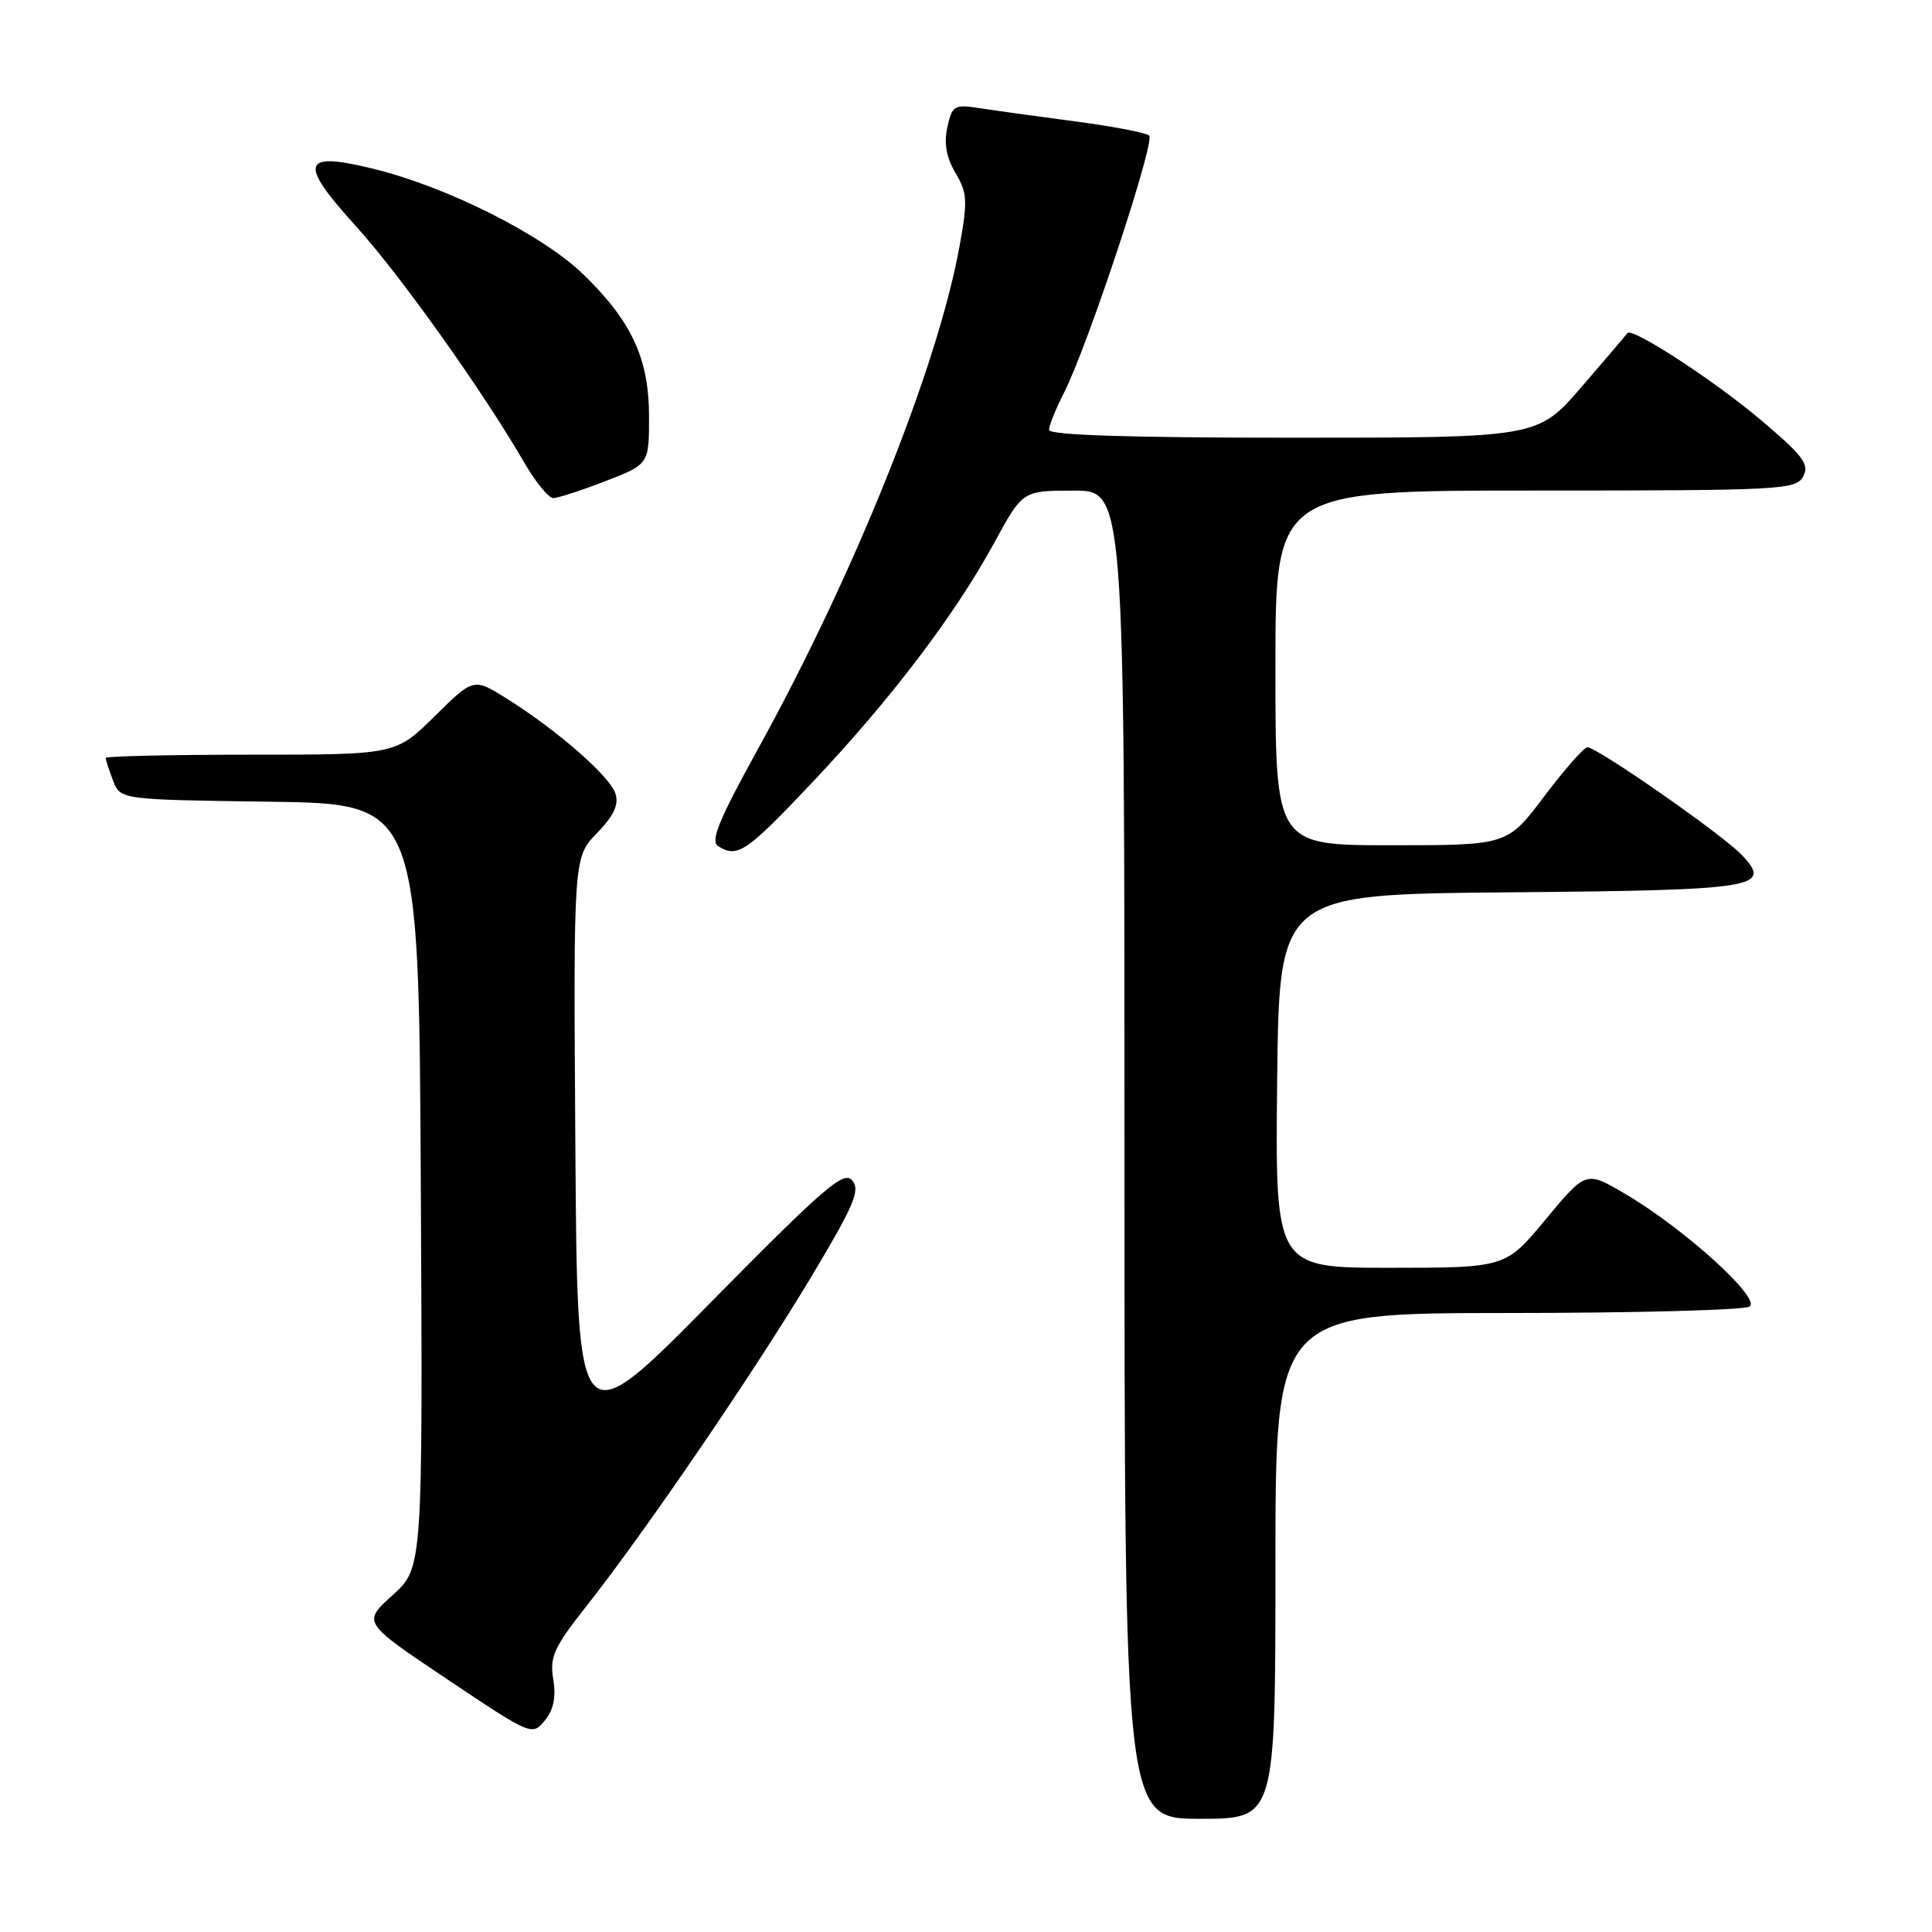 <?xml version="1.0" encoding="UTF-8" standalone="no"?>
<!DOCTYPE svg PUBLIC "-//W3C//DTD SVG 1.1//EN" "http://www.w3.org/Graphics/SVG/1.1/DTD/svg11.dtd" >
<svg xmlns="http://www.w3.org/2000/svg" xmlns:xlink="http://www.w3.org/1999/xlink" version="1.1" viewBox="0 0 256 256">
 <g >
 <path fill="currentColor"
d=" M 169.00 207.50 C 169.00 174.00 169.00 174.00 199.75 173.98 C 216.66 173.98 231.09 173.59 231.82 173.13 C 233.44 172.10 223.17 162.79 215.32 158.18 C 210.15 155.14 210.15 155.14 204.82 161.56 C 199.50 167.98 199.50 167.98 184.23 167.99 C 168.97 168.00 168.97 168.00 169.23 143.25 C 169.50 118.50 169.50 118.50 199.92 118.24 C 232.88 117.95 234.88 117.63 230.83 113.32 C 228.31 110.63 211.60 98.99 210.33 99.02 C 209.87 99.04 207.30 101.96 204.62 105.52 C 199.74 112.00 199.74 112.00 184.37 112.00 C 169.00 112.00 169.00 112.00 169.00 88.50 C 169.00 65.00 169.00 65.00 203.46 65.00 C 236.16 65.00 237.98 64.90 238.93 63.12 C 239.79 61.52 238.94 60.40 233.22 55.57 C 227.02 50.34 216.20 43.31 215.64 44.14 C 215.51 44.34 212.78 47.54 209.58 51.25 C 203.76 58.00 203.76 58.00 171.38 58.00 C 149.63 58.00 139.00 57.66 139.00 56.96 C 139.00 56.39 139.90 54.16 141.00 52.01 C 144.13 45.86 153.12 18.71 152.27 17.96 C 151.85 17.59 147.45 16.74 142.50 16.09 C 137.55 15.44 131.86 14.65 129.85 14.34 C 126.42 13.81 126.17 13.96 125.53 16.86 C 125.06 19.00 125.39 20.86 126.61 22.92 C 128.18 25.58 128.24 26.61 127.13 32.69 C 124.22 48.69 113.22 76.09 100.36 99.38 C 95.25 108.65 94.10 111.45 95.15 112.11 C 97.71 113.73 98.84 112.97 107.56 103.75 C 118.00 92.72 126.52 81.50 131.71 71.98 C 135.50 65.01 135.50 65.01 142.25 65.01 C 149.00 65.00 149.00 65.00 149.00 153.00 C 149.00 241.00 149.00 241.00 159.00 241.00 C 169.00 241.00 169.00 241.00 169.00 207.50 Z  M 73.31 222.52 C 72.82 219.52 73.38 218.30 77.72 212.80 C 85.46 203.00 100.03 181.65 107.47 169.23 C 113.17 159.71 114.02 157.72 112.93 156.42 C 111.82 155.07 109.29 157.25 94.07 172.68 C 76.50 190.50 76.50 190.50 76.24 152.06 C 75.98 113.62 75.98 113.62 79.09 110.41 C 81.34 108.08 82.02 106.64 81.55 105.15 C 80.82 102.86 73.80 96.73 67.12 92.55 C 62.75 89.82 62.75 89.82 57.59 94.91 C 52.44 100.00 52.44 100.00 33.22 100.00 C 22.65 100.00 14.00 100.20 14.00 100.43 C 14.00 100.67 14.44 102.01 14.97 103.41 C 15.93 105.96 15.93 105.96 35.72 106.23 C 55.50 106.50 55.50 106.50 55.76 157.13 C 56.02 207.75 56.02 207.75 52.02 211.37 C 48.01 214.98 48.01 214.98 59.26 222.51 C 70.38 229.96 70.52 230.02 72.18 227.99 C 73.35 226.57 73.70 224.90 73.31 222.52 Z  M 80.21 63.76 C 86.00 61.51 86.00 61.51 86.00 55.22 C 86.00 47.53 83.72 42.60 77.30 36.36 C 71.96 31.17 59.40 24.83 49.65 22.41 C 39.95 20.00 39.45 21.47 47.13 29.93 C 52.97 36.36 63.98 51.82 69.44 61.25 C 70.95 63.86 72.69 66.00 73.31 66.00 C 73.92 66.00 77.03 64.99 80.21 63.76 Z "/>
</g>
</svg>